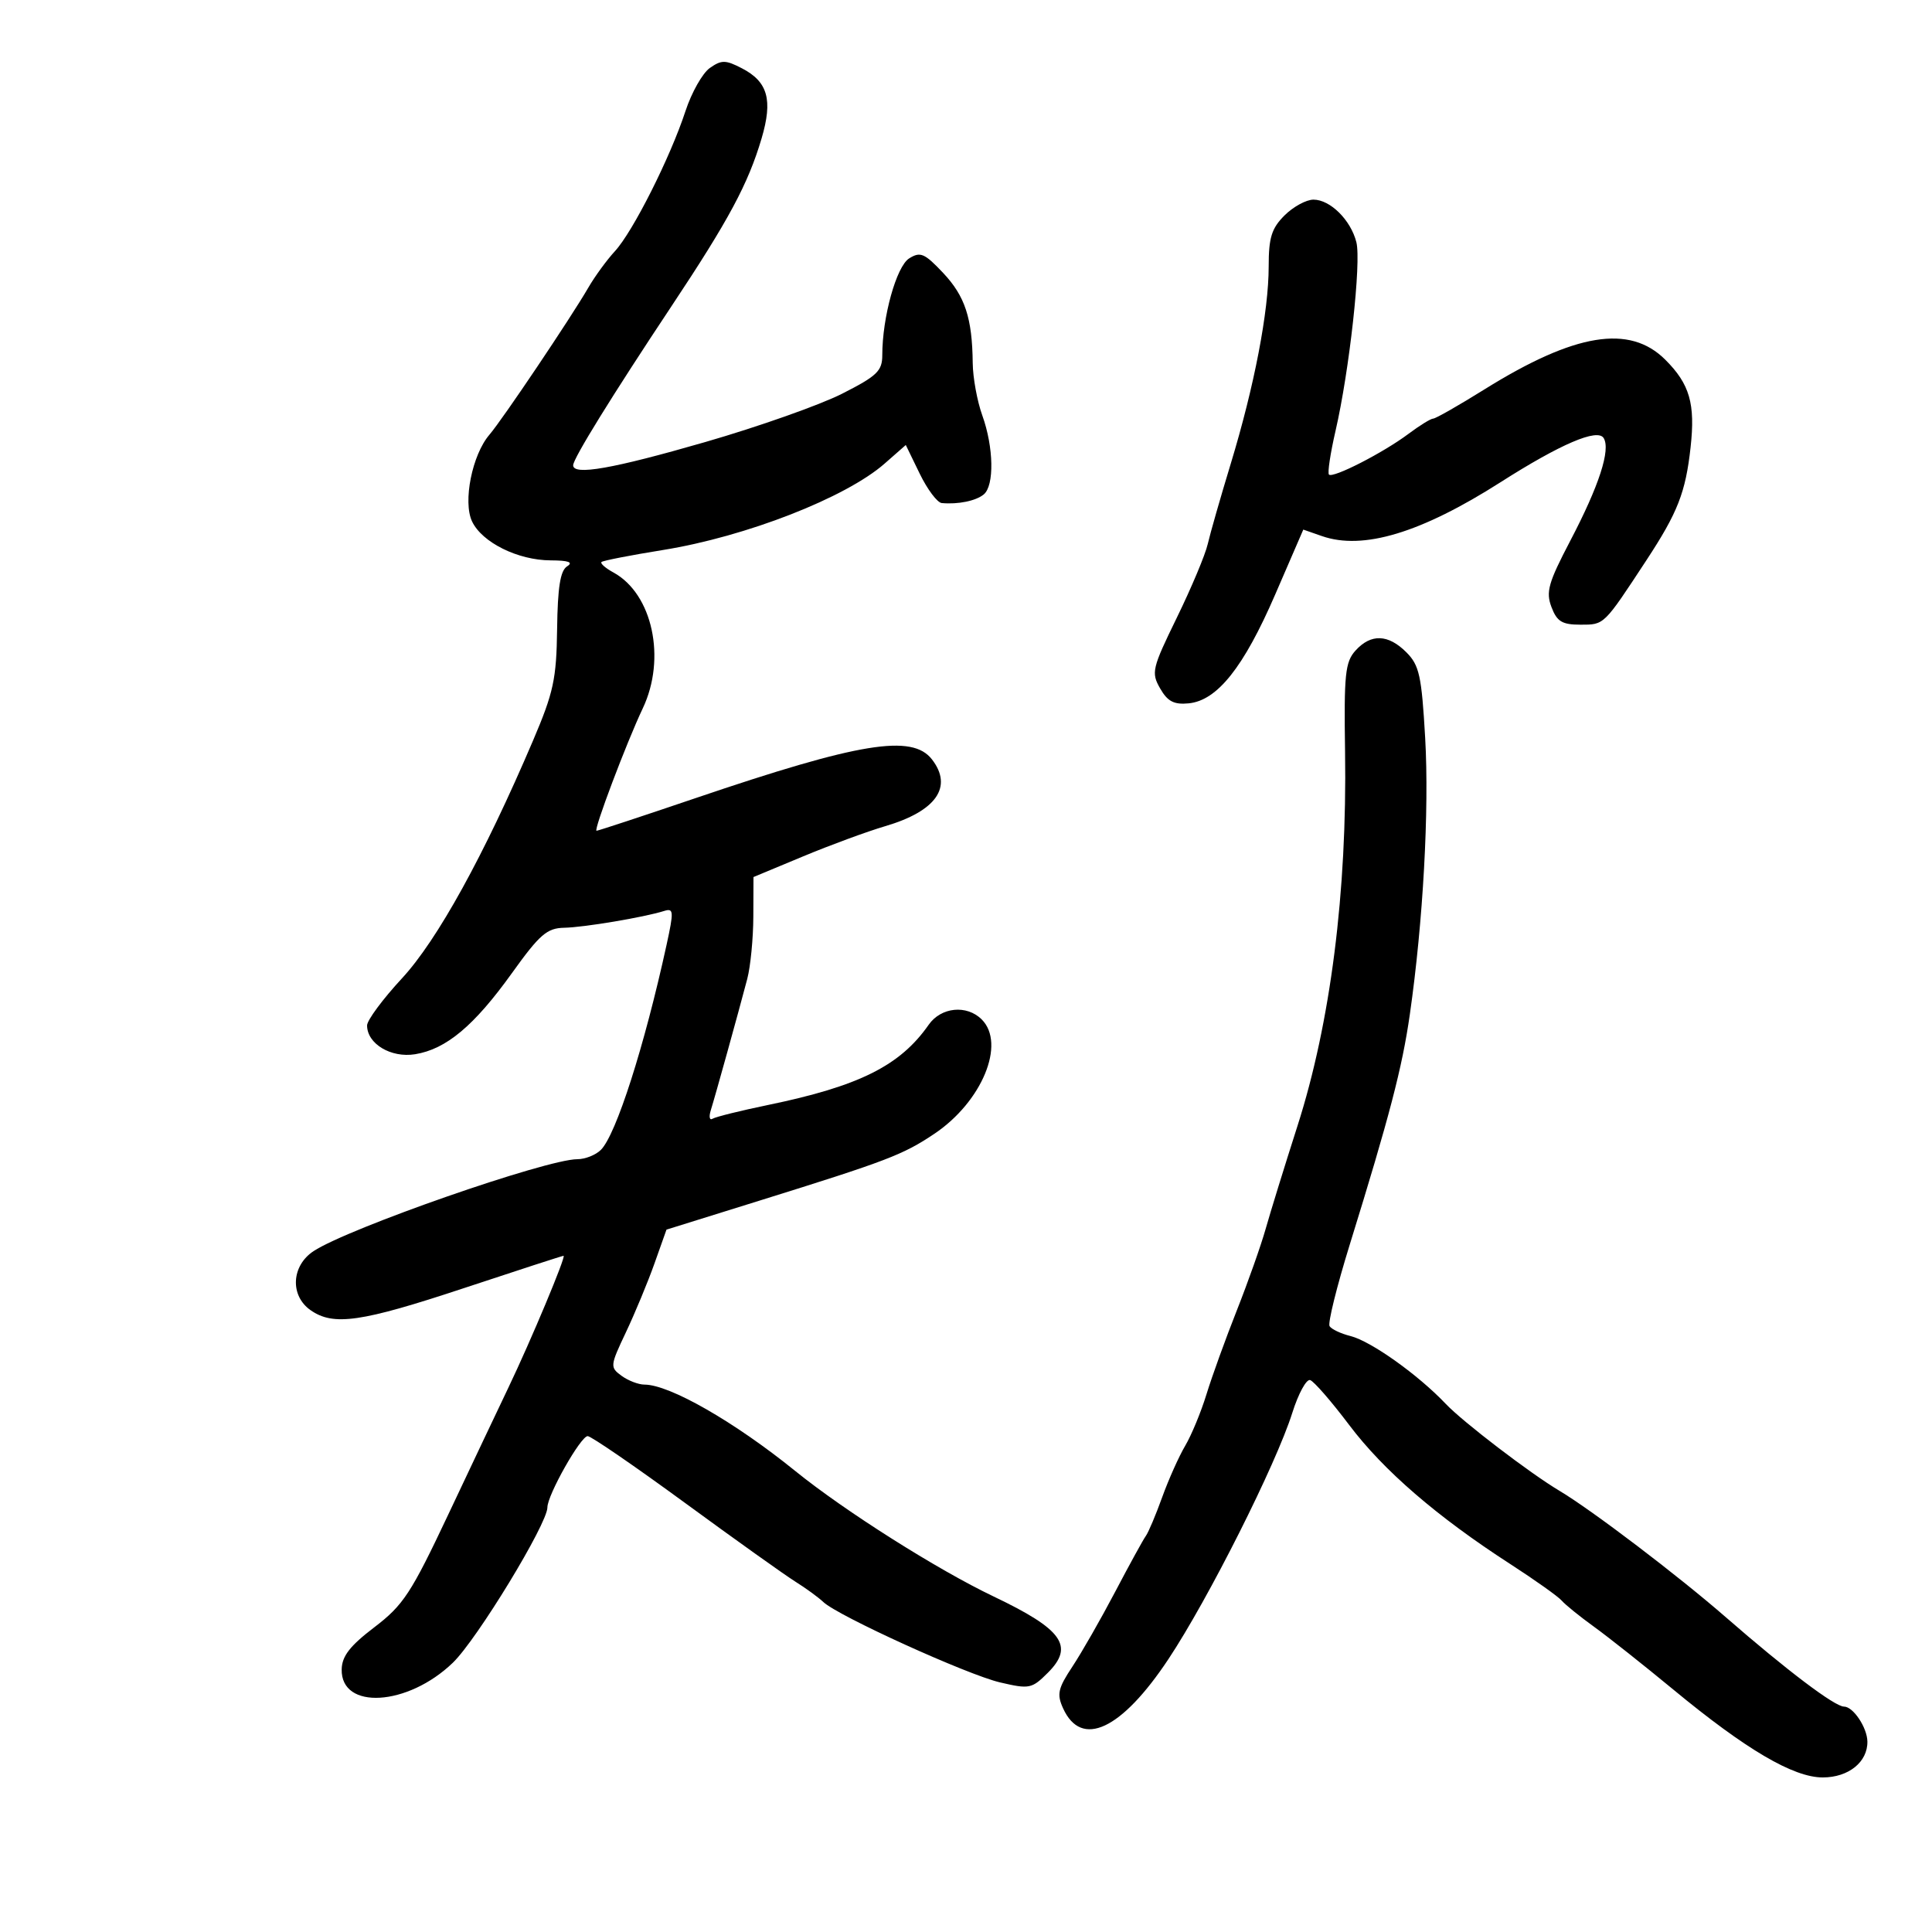 <svg xmlns="http://www.w3.org/2000/svg" width="300" height="300" viewBox="0 0 300 300" version="1.1">
	<path d="M 110.229 10.552 C 109.091 11.349, 107.386 14.363, 106.440 17.251 C 104.083 24.444, 98.279 35.971, 95.488 39 C 94.221 40.375, 92.355 42.932, 91.342 44.683 C 88.646 49.341, 78.001 65.173, 76 67.500 C 73.317 70.621, 71.855 77.919, 73.302 80.969 C 74.851 84.234, 80.417 86.992, 85.500 87.014 C 88.295 87.026, 89.067 87.305, 88.061 87.941 C 87.003 88.610, 86.593 91.185, 86.508 97.676 C 86.406 105.446, 85.959 107.515, 82.767 115 C 75.154 132.844, 67.914 145.979, 62.416 151.917 C 59.437 155.135, 57 158.425, 57 159.229 C 57 162.083, 60.712 164.308, 64.457 163.701 C 69.291 162.916, 73.625 159.284, 79.500 151.094 C 83.807 145.089, 84.932 144.115, 87.614 144.062 C 90.703 144, 100 142.438, 103.132 141.453 C 104.611 140.988, 104.646 141.485, 103.503 146.720 C 100.069 162.447, 95.668 176.189, 93.310 178.547 C 92.511 179.346, 90.867 180, 89.657 180 C 84.844 180, 54.096 190.713, 48.692 194.273 C 45.238 196.548, 45.001 201.187, 48.223 203.443 C 51.778 205.934, 56.061 205.316, 72.098 200 C 80.394 197.250, 87.329 195, 87.508 195 C 87.952 195, 82.467 208.106, 78.928 215.500 C 77.349 218.800, 73.155 227.653, 69.607 235.173 C 63.841 247.399, 62.627 249.250, 58.136 252.673 C 54.340 255.566, 53.100 257.163, 53.057 259.215 C 52.924 265.569, 63.308 264.950, 70.321 258.185 C 74.077 254.562, 85 236.618, 85 234.072 C 85 232.144, 90.167 223, 91.256 223 C 91.772 223, 98.563 227.661, 106.347 233.357 C 114.131 239.054, 121.850 244.560, 123.500 245.594 C 125.150 246.628, 127.104 248.052, 127.843 248.758 C 130.095 250.913, 150.192 260.054, 155.295 261.245 C 159.854 262.309, 160.220 262.234, 162.727 259.728 C 166.845 255.610, 164.987 253.005, 154.294 247.904 C 145.561 243.739, 131.166 234.633, 123.500 228.425 C 114.060 220.781, 103.971 215, 100.069 215 C 99.141 215, 97.540 214.384, 96.512 213.632 C 94.701 212.308, 94.723 212.091, 97.195 206.870 C 98.599 203.904, 100.591 199.105, 101.621 196.206 L 103.492 190.935 117.996 186.415 C 137.795 180.244, 140.238 179.309, 145.099 176.045 C 152.480 171.088, 156.214 162.071, 152.446 158.304 C 150.121 155.978, 146.124 156.376, 144.205 159.125 C 139.765 165.485, 133.402 168.660, 119.226 171.588 C 114.986 172.464, 111.127 173.421, 110.651 173.716 C 110.175 174.010, 110.052 173.407, 110.378 172.375 C 111.044 170.267, 114.629 157.349, 116.034 152 C 116.539 150.075, 116.963 145.729, 116.976 142.343 L 117 136.187 124.709 132.977 C 128.949 131.212, 134.687 129.101, 137.459 128.287 C 145.372 125.961, 148.014 122.189, 144.718 117.924 C 141.645 113.946, 133.470 115.285, 107.987 123.939 C 99.791 126.723, 92.880 129, 92.630 129 C 92.114 129, 97.281 115.317, 99.805 110 C 103.489 102.237, 101.327 92.216, 95.252 88.893 C 94.015 88.217, 93.180 87.487, 93.396 87.270 C 93.613 87.054, 97.926 86.211, 102.981 85.398 C 115.828 83.329, 131.330 77.283, 137.362 71.987 L 140.650 69.100 142.812 73.550 C 144.001 75.998, 145.542 78.052, 146.237 78.115 C 148.771 78.346, 151.529 77.781, 152.750 76.780 C 154.417 75.413, 154.309 69.443, 152.529 64.500 C 151.736 62.300, 151.068 58.644, 151.044 56.375 C 150.970 49.387, 149.851 45.984, 146.437 42.365 C 143.565 39.319, 142.910 39.039, 141.181 40.119 C 139.195 41.359, 137 49.252, 137 55.152 C 137 57.605, 136.189 58.383, 130.750 61.141 C 127.313 62.884, 117.750 66.261, 109.500 68.644 C 95.128 72.795, 89 73.872, 89 72.246 C 89 71.204, 95.032 61.447, 104.270 47.546 C 113.155 34.176, 116.163 28.576, 118.257 21.500 C 120.028 15.514, 119.237 12.691, 115.201 10.604 C 112.660 9.290, 112.040 9.284, 110.229 10.552 M 199.455 33.455 C 197.448 35.461, 197 36.906, 197 41.367 C 197 48.369, 194.770 59.967, 191.112 71.997 C 189.522 77.224, 187.911 82.850, 187.532 84.500 C 187.153 86.150, 185 91.277, 182.747 95.893 C 178.887 103.800, 178.737 104.437, 180.140 106.893 C 181.296 108.916, 182.288 109.437, 184.565 109.217 C 189.007 108.789, 193.112 103.631, 198.004 92.333 L 202.376 82.235 205.277 83.246 C 211.651 85.468, 220.652 82.752, 233 74.881 C 242.311 68.945, 248.061 66.481, 249.013 68.020 C 250.127 69.824, 248.312 75.414, 243.834 83.968 C 240.421 90.488, 240.016 91.913, 240.912 94.267 C 241.768 96.521, 242.560 97, 245.429 97 C 249.138 97, 248.993 97.141, 255.651 87 C 260.520 79.584, 261.737 76.473, 262.513 69.457 C 263.262 62.695, 262.382 59.645, 258.587 55.856 C 253.046 50.323, 244.536 51.719, 230.512 60.460 C 226.506 62.957, 222.922 65, 222.547 65 C 222.173 65, 220.434 66.074, 218.683 67.386 C 214.795 70.300, 206.972 74.305, 206.361 73.694 C 206.116 73.449, 206.577 70.380, 207.387 66.874 C 209.528 57.600, 211.394 40.704, 210.618 37.614 C 209.754 34.173, 206.558 31, 203.955 31 C 202.830 31, 200.805 32.105, 199.455 33.455 M 210.483 101.019 C 208.876 102.795, 208.680 104.696, 208.861 116.769 C 209.187 138.485, 206.600 158.819, 201.476 174.818 C 199.483 181.043, 197.257 188.243, 196.531 190.818 C 195.805 193.393, 193.786 199.100, 192.044 203.500 C 190.302 207.900, 188.186 213.750, 187.343 216.500 C 186.499 219.250, 185.011 222.850, 184.035 224.500 C 183.059 226.150, 181.450 229.750, 180.458 232.500 C 179.467 235.250, 178.327 237.950, 177.925 238.500 C 177.523 239.050, 175.381 242.951, 173.165 247.170 C 170.948 251.388, 167.961 256.614, 166.526 258.782 C 164.275 262.182, 164.077 263.074, 165.080 265.277 C 167.927 271.526, 174.136 268.617, 181.443 257.611 C 187.626 248.298, 198.149 227.375, 200.667 219.388 C 201.608 216.402, 202.855 214.112, 203.439 214.298 C 204.023 214.484, 206.750 217.622, 209.500 221.269 C 214.830 228.339, 223.134 235.510, 234.500 242.856 C 238.350 245.345, 241.950 247.903, 242.500 248.541 C 243.050 249.179, 245.300 251, 247.500 252.588 C 249.700 254.175, 255.257 258.577, 259.849 262.370 C 271.124 271.682, 278.470 276, 283.036 276 C 287.041 276, 290.021 273.602, 289.968 270.421 C 289.932 268.246, 287.758 265, 286.337 265 C 284.900 265, 277.435 259.356, 268 251.136 C 260.571 244.664, 247.181 234.486, 242.168 231.500 C 237.593 228.776, 227.157 220.799, 224.500 217.996 C 220.217 213.477, 212.892 208.262, 209.706 207.462 C 208.207 207.086, 206.744 206.395, 206.455 205.927 C 206.165 205.458, 207.572 199.770, 209.581 193.287 C 215.776 173.293, 217.731 165.805, 218.921 157.500 C 220.981 143.128, 221.942 125.799, 221.300 114.583 C 220.747 104.918, 220.392 103.301, 218.381 101.290 C 215.555 98.464, 212.878 98.372, 210.483 101.019" stroke="none" fill="black" fill-rule="evenodd"/>
</svg>